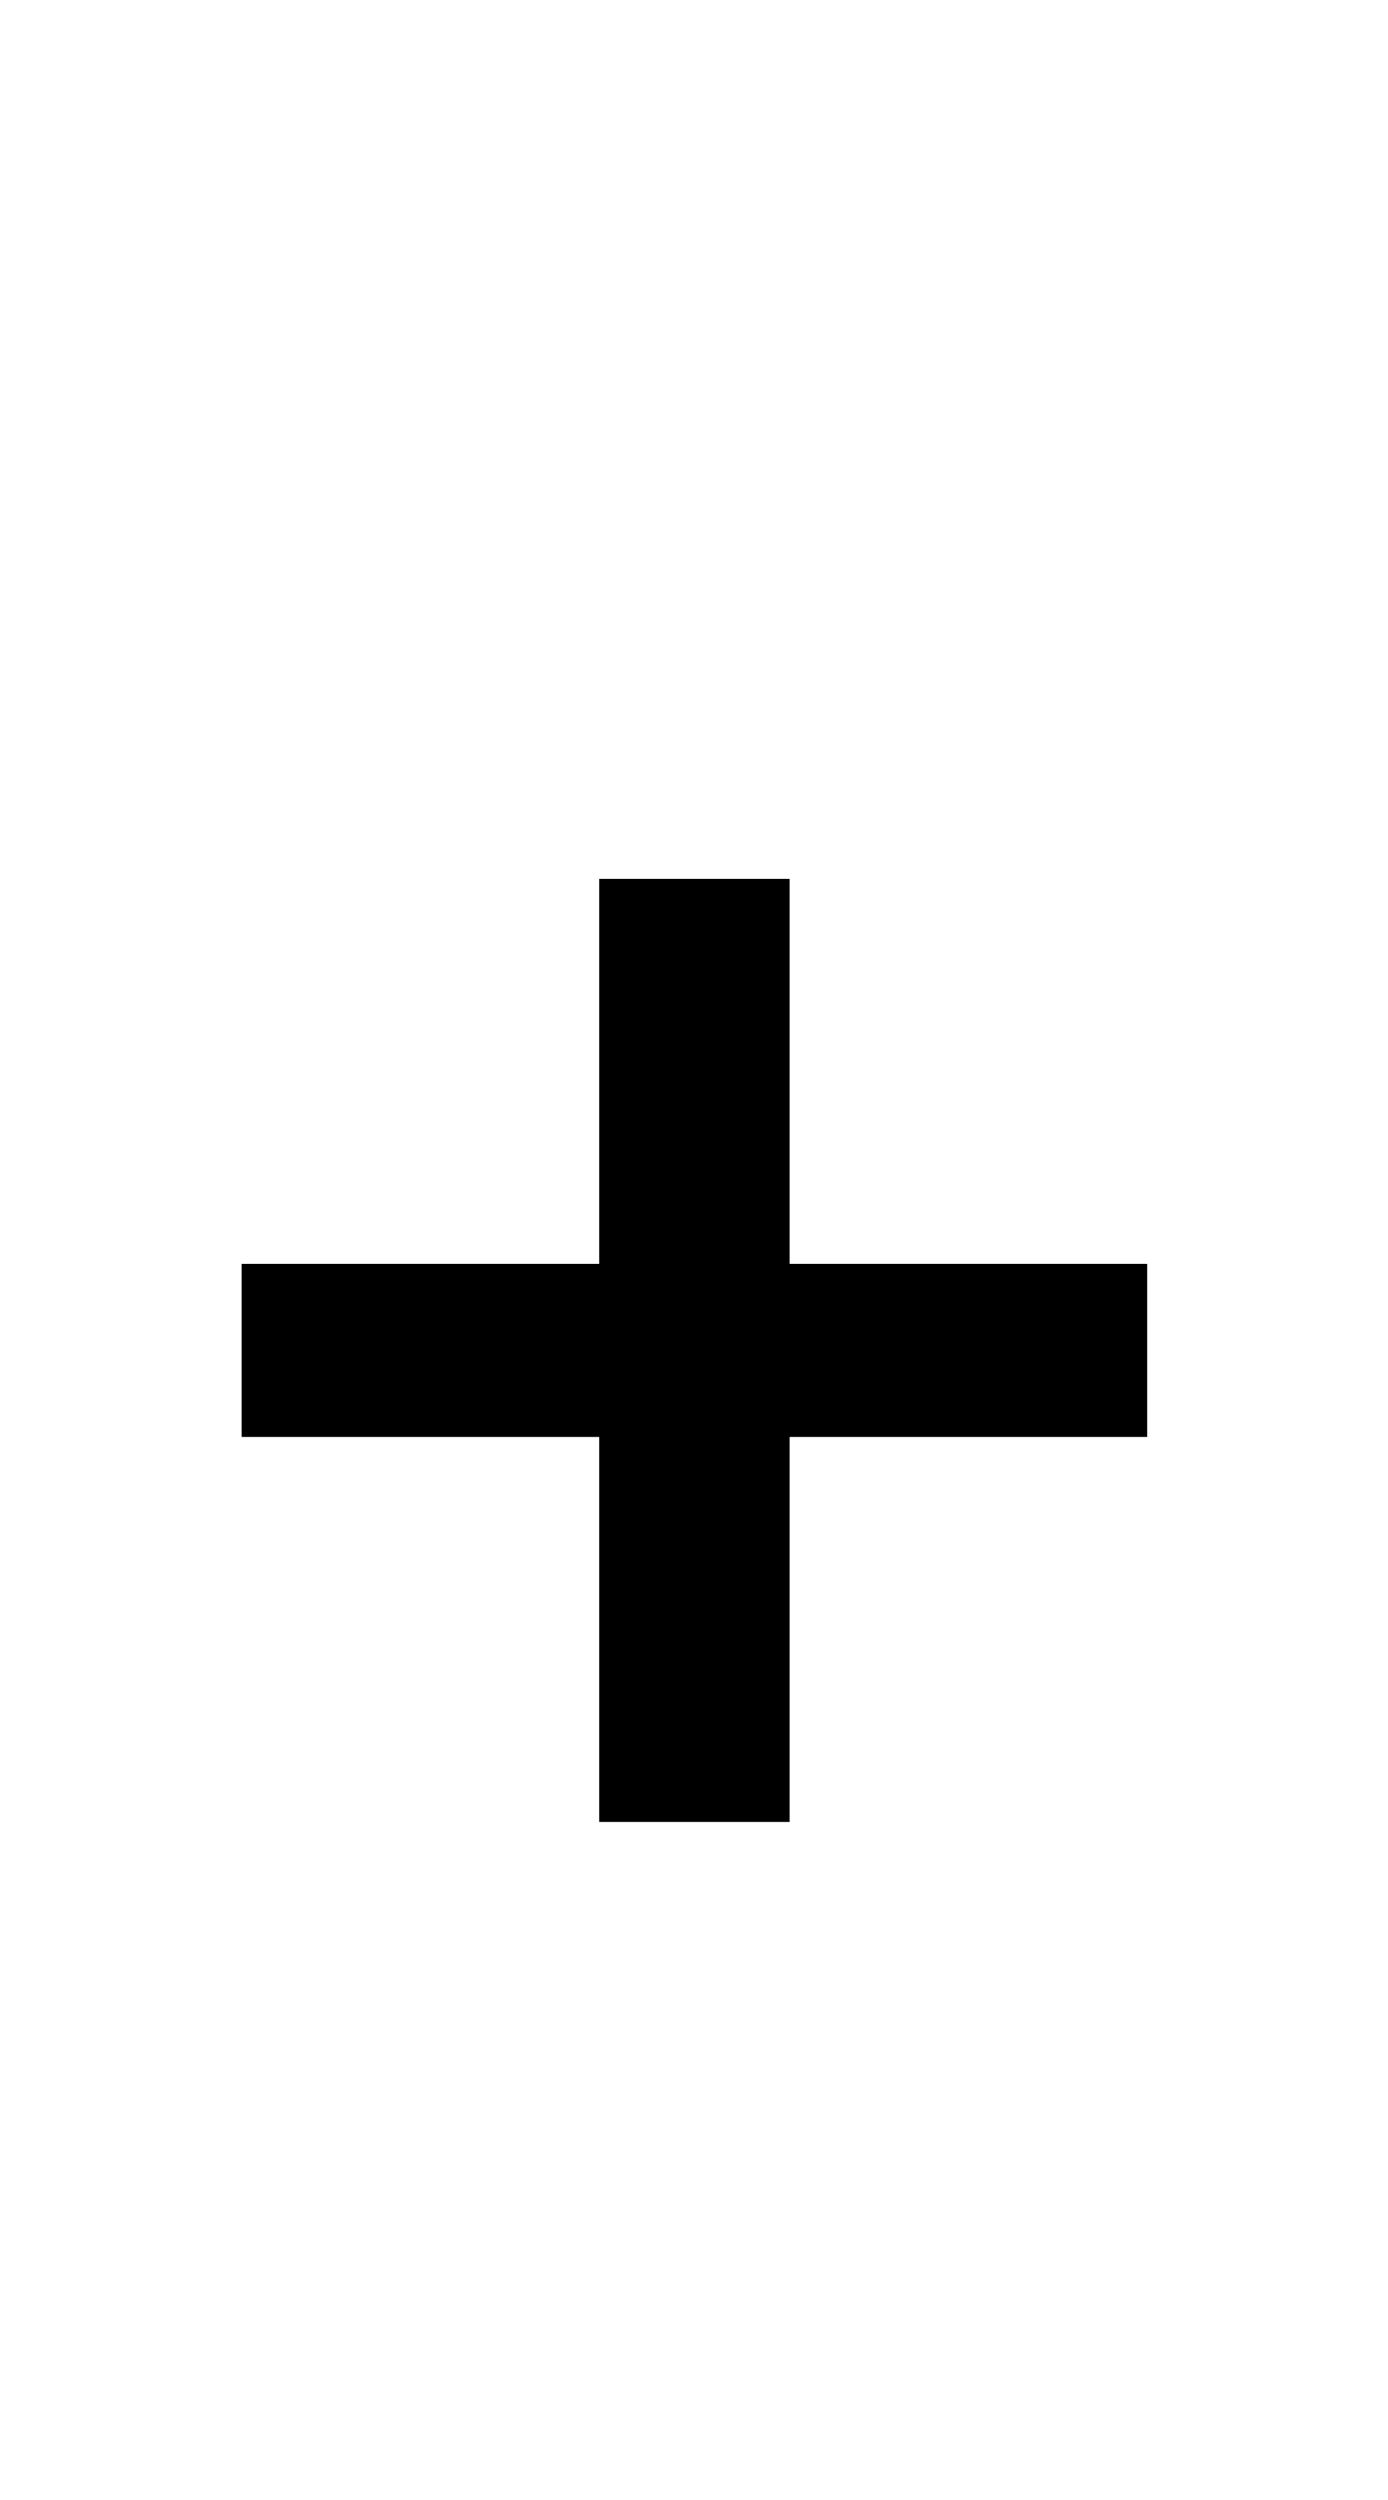 <svg width="10" height="18" viewBox="0 0 10 18" fill="none" xmlns="http://www.w3.org/2000/svg">
<path d="M4.317 13.118V10.346H1.741V9.1H4.317V6.328H5.689V9.1H8.265V10.346H5.689V13.118H4.317Z" fill="black"/>
</svg>
